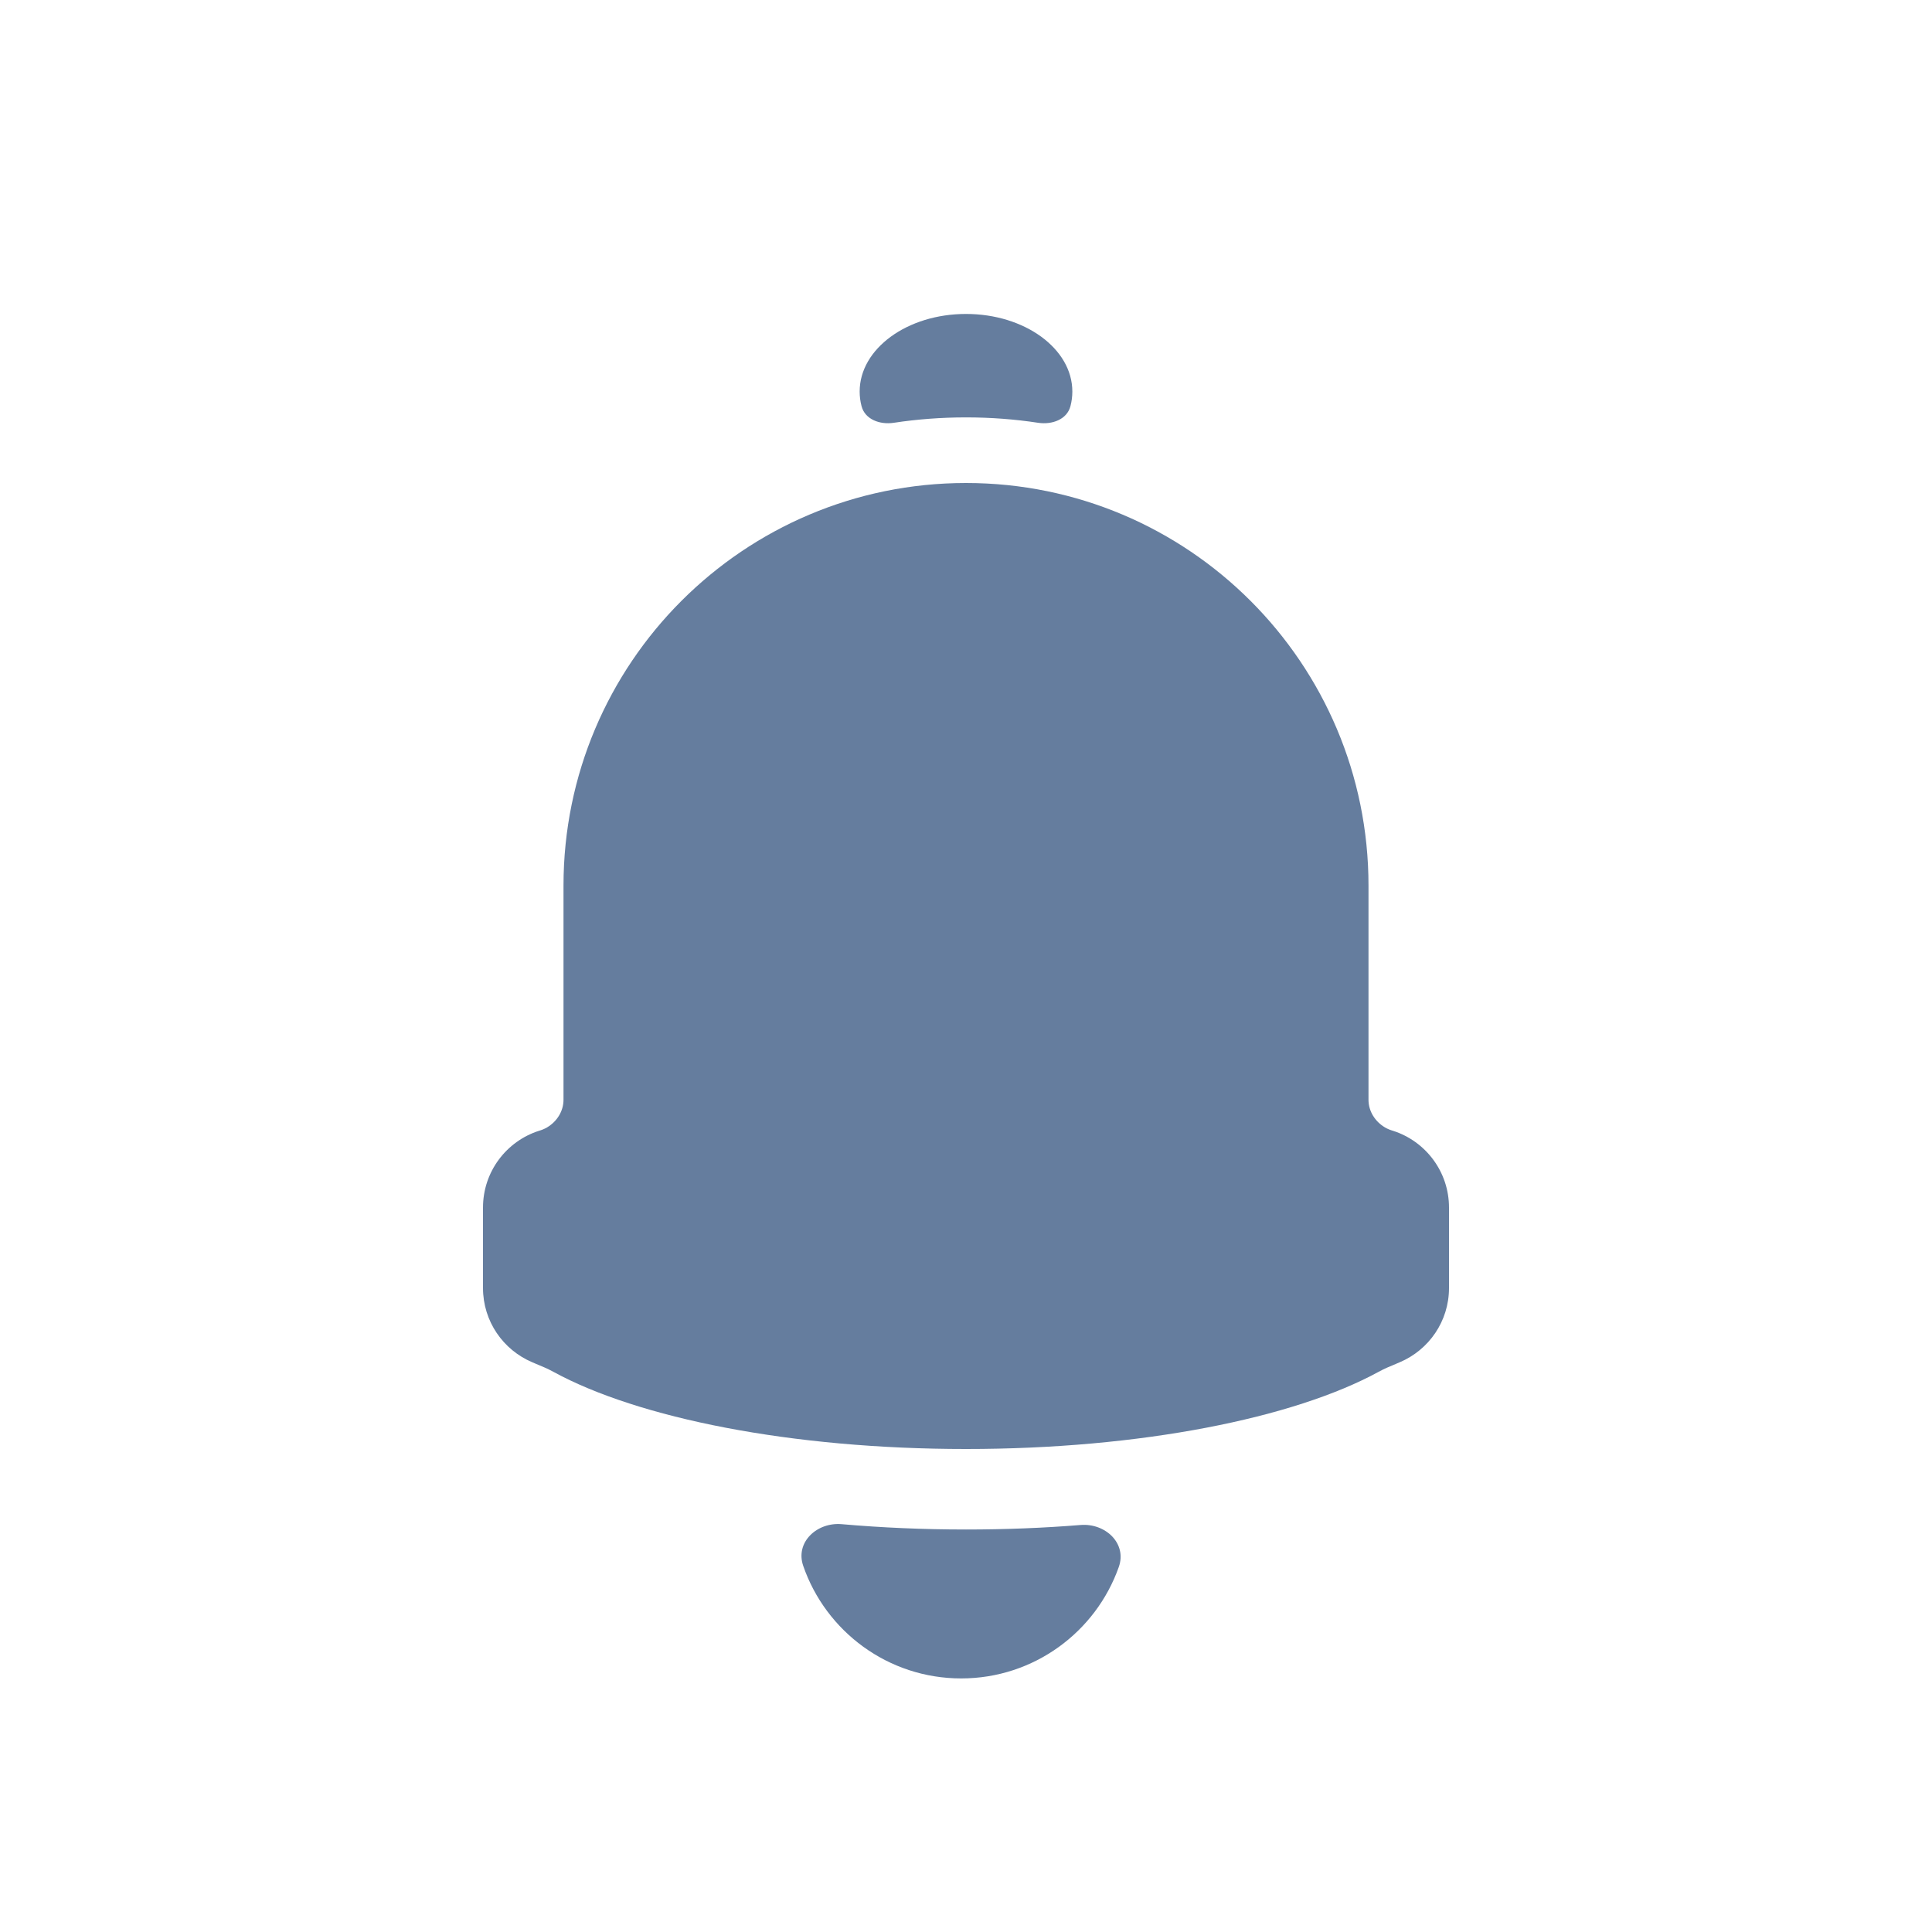 <svg width="24" height="24" viewBox="0 0 24 24" fill="none" xmlns="http://www.w3.org/2000/svg">
<path fill-rule="evenodd" clip-rule="evenodd" d="M12.896 5.252C13.068 5.278 13.255 5.212 13.298 5.044C13.313 4.986 13.321 4.926 13.321 4.864C13.321 4.332 12.73 3.9 12 3.9C11.27 3.9 10.679 4.332 10.679 4.864C10.679 4.926 10.687 4.986 10.702 5.044C10.745 5.212 10.932 5.278 11.103 5.252C11.393 5.208 11.693 5.185 12 5.185C12.307 5.185 12.607 5.208 12.896 5.252ZM6 15.001C6 14.554 6.292 14.176 6.696 14.047C6.731 14.037 6.763 14.024 6.794 14.006C6.917 13.934 7 13.805 7 13.662V11.001C7 8.239 9.239 6 12 6C14.761 6 17 8.239 17 11.001V13.662C17 13.805 17.083 13.934 17.206 14.006C17.237 14.024 17.269 14.037 17.304 14.047C17.708 14.176 18 14.554 18 15.001V16C18 16.415 17.748 16.77 17.389 16.922L17.34 16.943C17.267 16.973 17.195 17.003 17.126 17.041C16.073 17.616 14.171 18 12 18C9.829 18 7.927 17.616 6.874 17.041C6.805 17.003 6.733 16.973 6.66 16.943L6.66 16.943L6.611 16.922C6.252 16.77 6 16.415 6 16V15.001ZM9.978 19.452C9.876 19.159 10.148 18.906 10.458 18.934C10.95 18.977 11.467 19 12 19C12.49 19 12.967 18.981 13.423 18.944C13.732 18.919 14.002 19.173 13.898 19.466C13.613 20.272 12.844 20.85 11.94 20.85C11.032 20.85 10.259 20.266 9.978 19.452Z" fill="#657D9E"/>
</svg>
